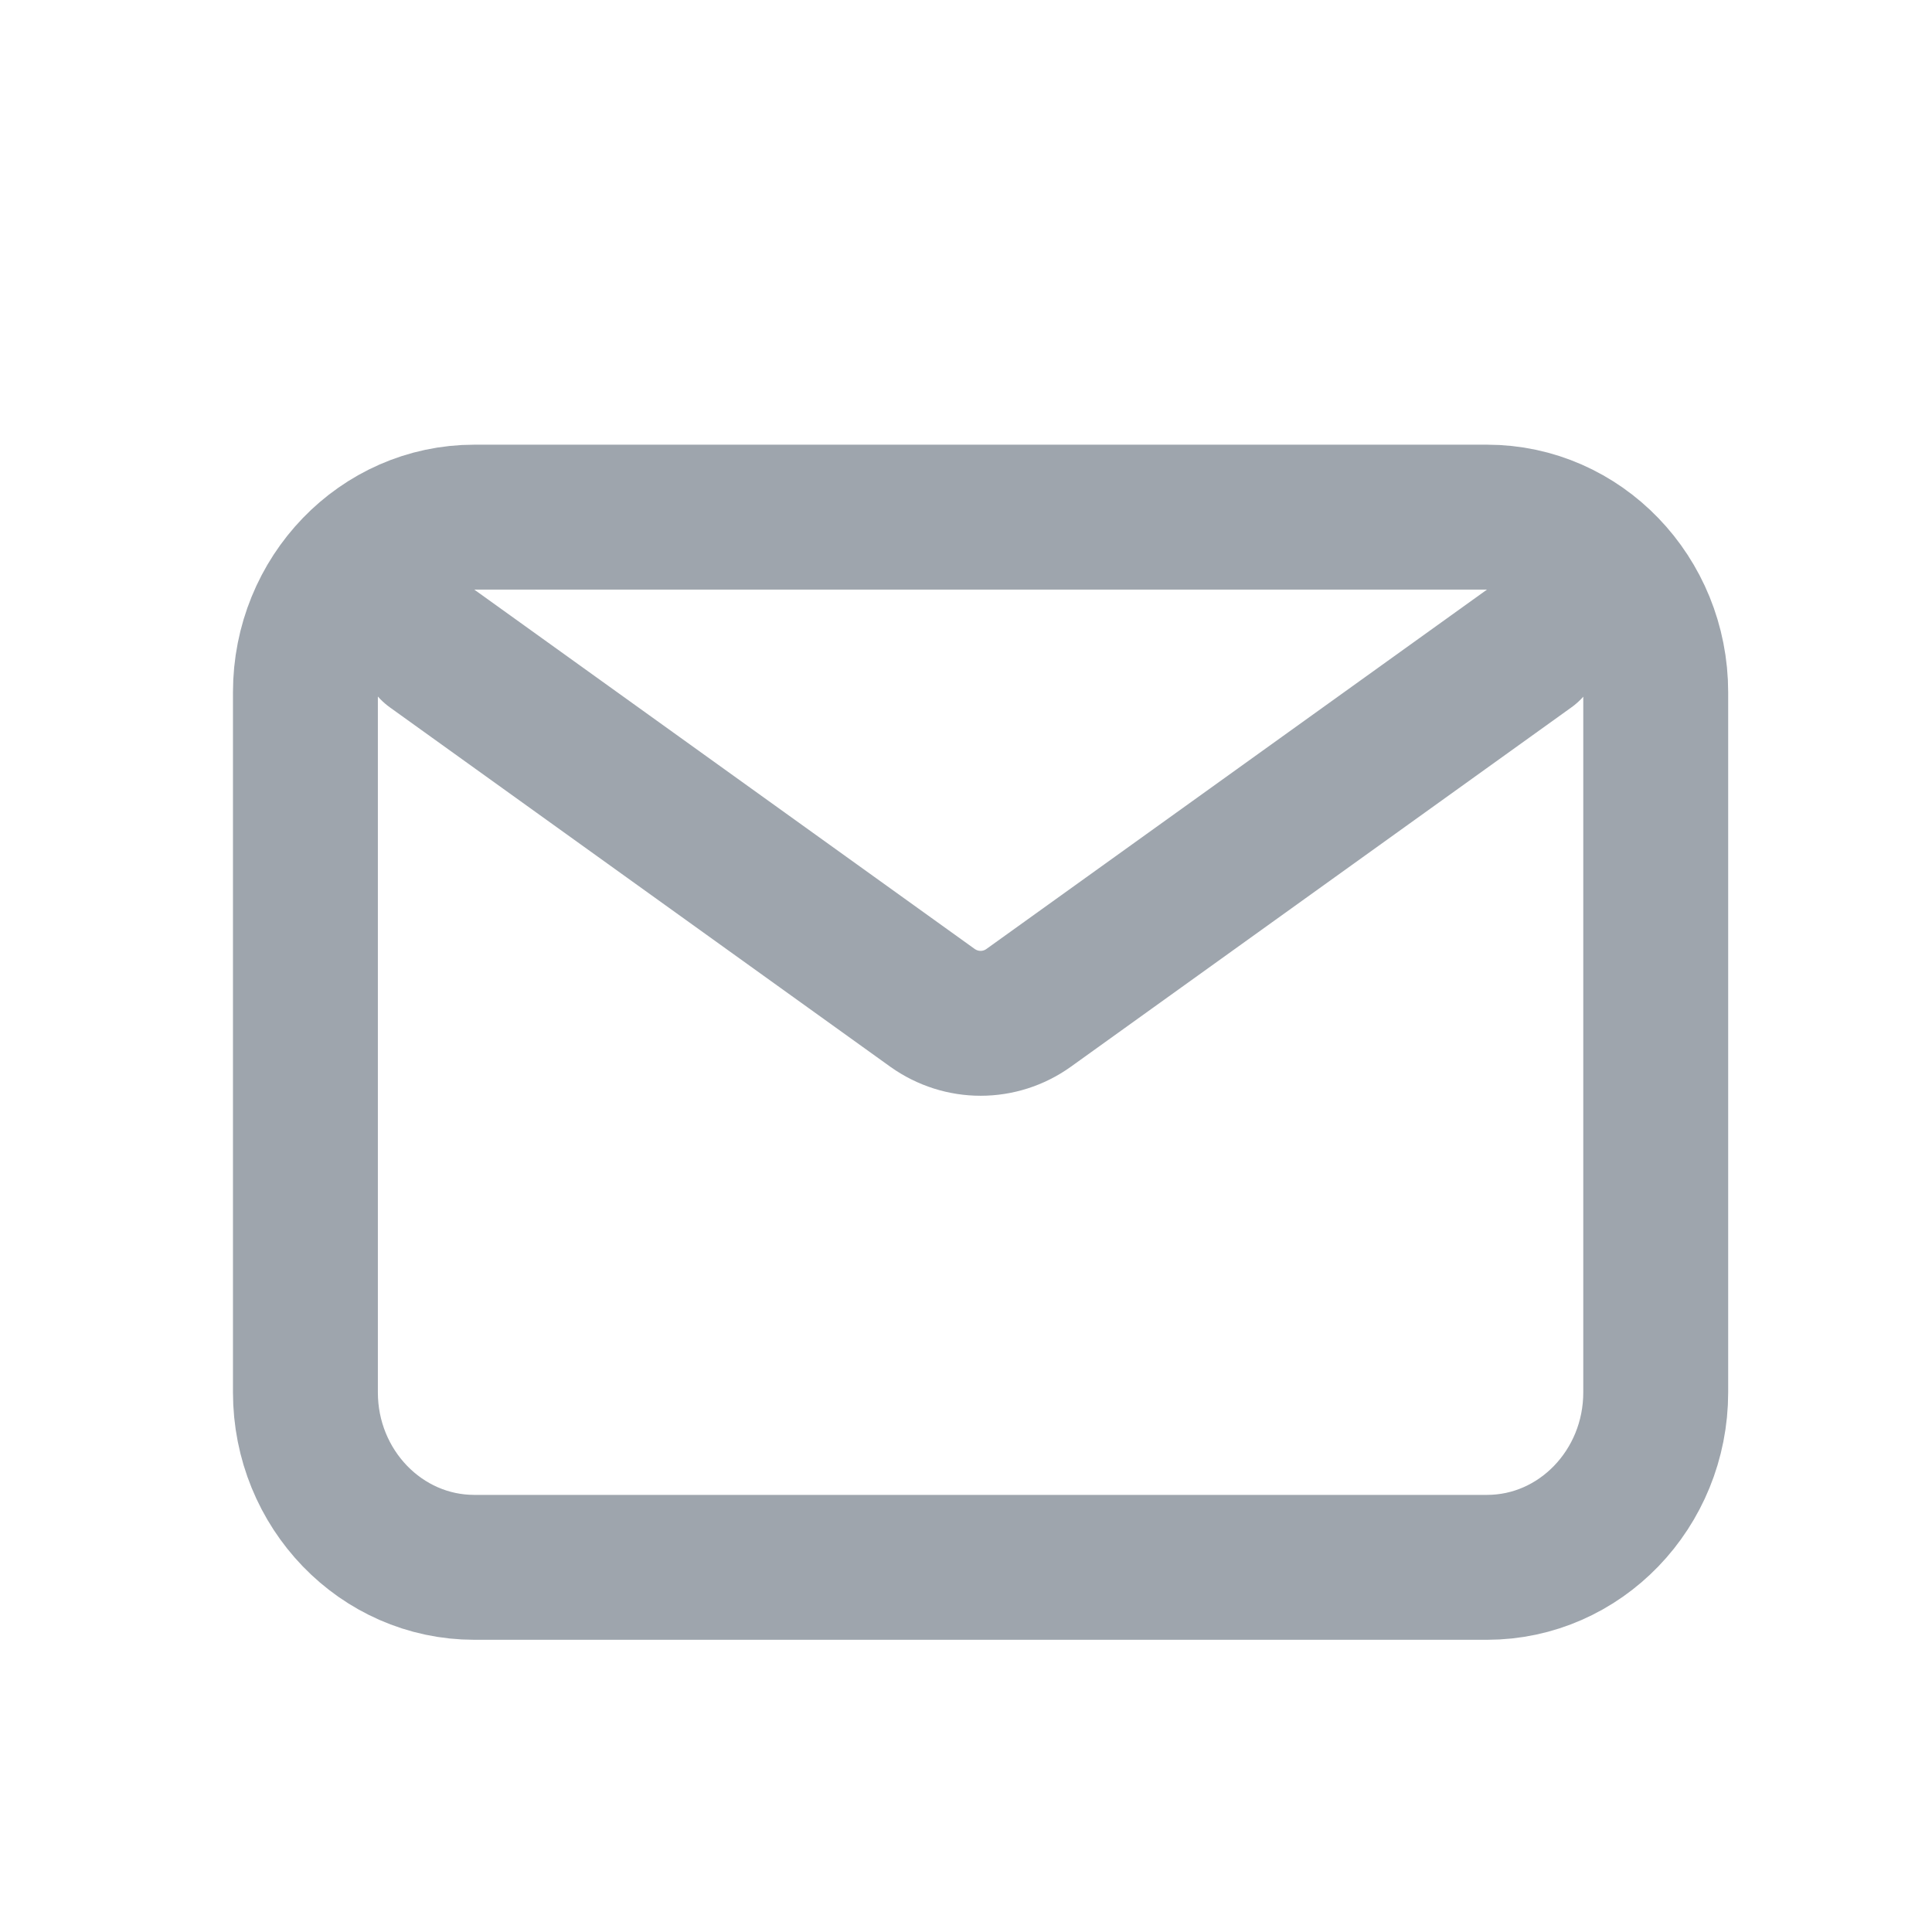 <svg width="12" height="12" viewBox="0 0 12 12" fill="none" xmlns="http://www.w3.org/2000/svg">
<path d="M2.684 4.028L5.792 6.26C5.972 6.388 6.21 6.388 6.389 6.26L9.498 4.028M2.946 9.735H9.236C9.814 9.735 10.284 9.248 10.284 8.648V4.3C10.284 3.699 9.814 3.212 9.236 3.212H2.946C2.367 3.212 1.897 3.699 1.897 4.3V8.648C1.897 9.248 2.367 9.735 2.946 9.735Z" stroke="#9EA5AD" stroke-width="0.9" stroke-linecap="round" stroke-linejoin="round"/>
</svg>
